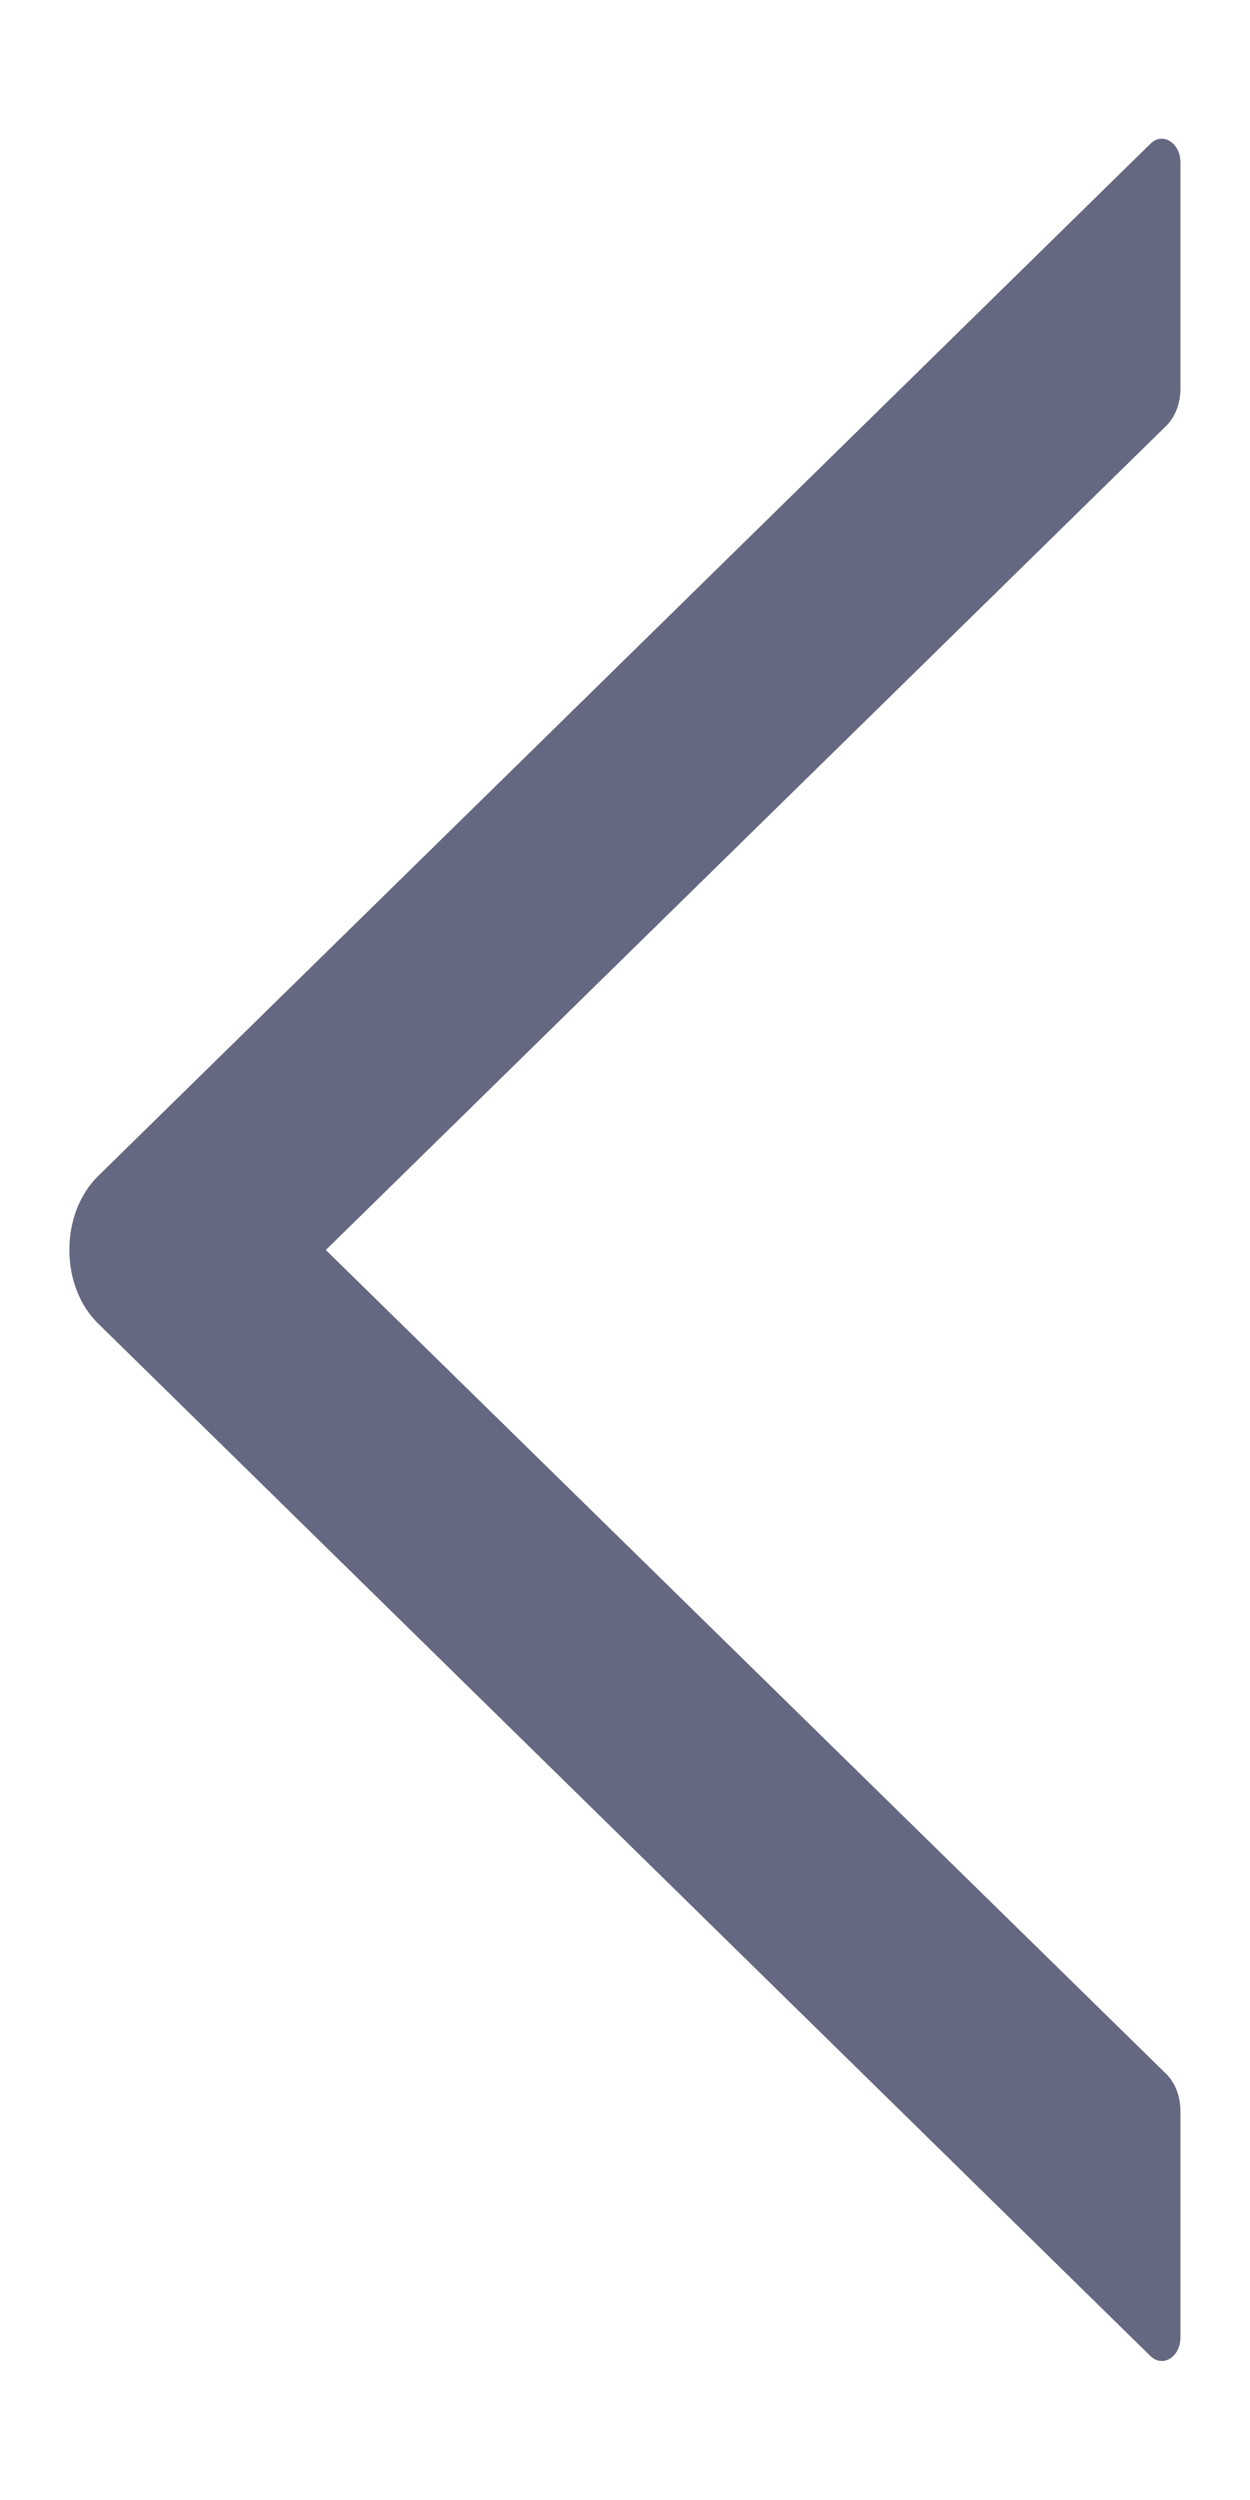 <svg width="6" height="12" viewBox="0 0 6 12" fill="none" xmlns="http://www.w3.org/2000/svg">
<path d="M5.666 1.867V0.779C5.666 0.685 5.58 0.632 5.522 0.69L0.471 5.645C0.428 5.687 0.393 5.741 0.369 5.802C0.345 5.864 0.333 5.931 0.333 5.999C0.333 6.068 0.345 6.135 0.369 6.196C0.393 6.258 0.428 6.311 0.471 6.353L5.522 11.309C5.581 11.366 5.666 11.314 5.666 11.22V10.132C5.666 10.063 5.641 9.997 5.598 9.955L1.564 6L5.598 2.044C5.641 2.002 5.666 1.936 5.666 1.867Z" fill="#656881"/>
</svg>
